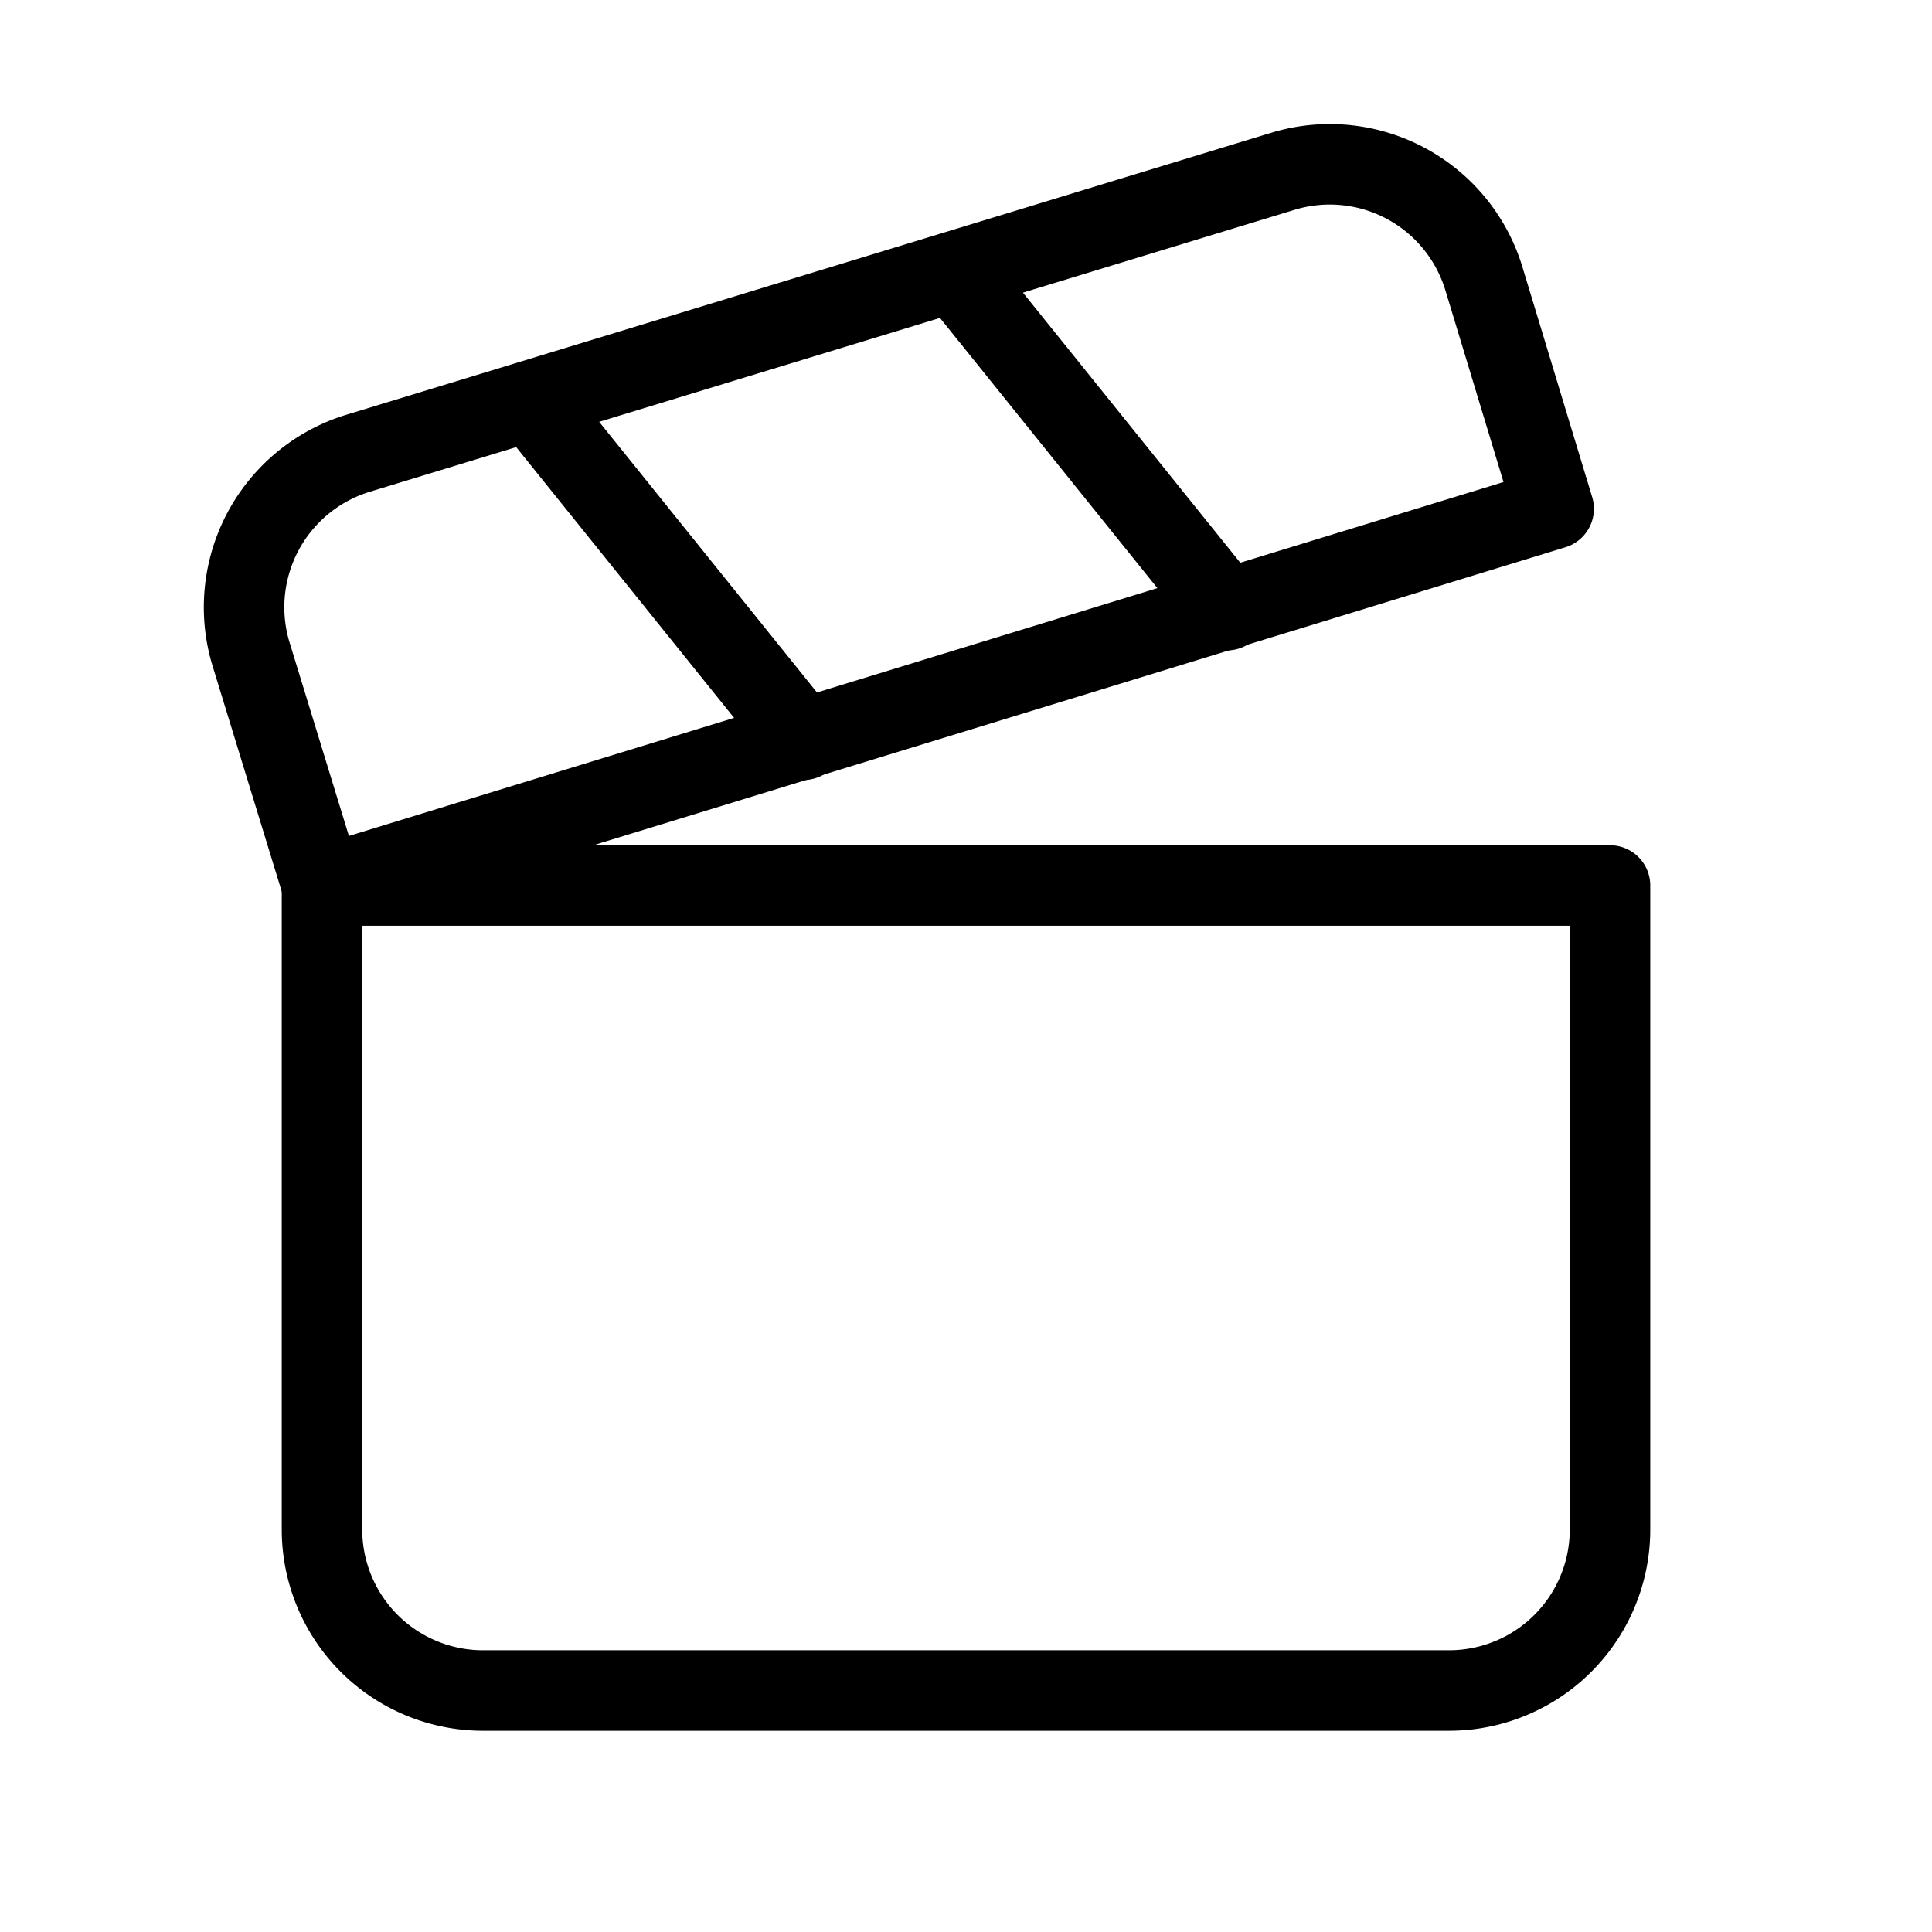 <svg xmlns="http://www.w3.org/2000/svg" width="24" height="24" viewBox="0 0 24 24" fill="none" stroke="currentColor" stroke-width="1" stroke-linecap="round" stroke-linejoin="round">
  <path d="M4 11v8a2 2 0 0 0 2 2h12a2 2 0 0 0 2-2v-8H4Z"></path>
  <path d="m4 11-.88-2.87a2 2 0 0 1 1.33-2.5l11.48-3.5a2 2 0 0 1 2.5 1.32l.87 2.87L4 11.01Z"></path>
  <path d="m6.6 4.99 3.38 4.2"></path>
  <path d="m11.86 3.38 3.38 4.2"></path>

</svg>
